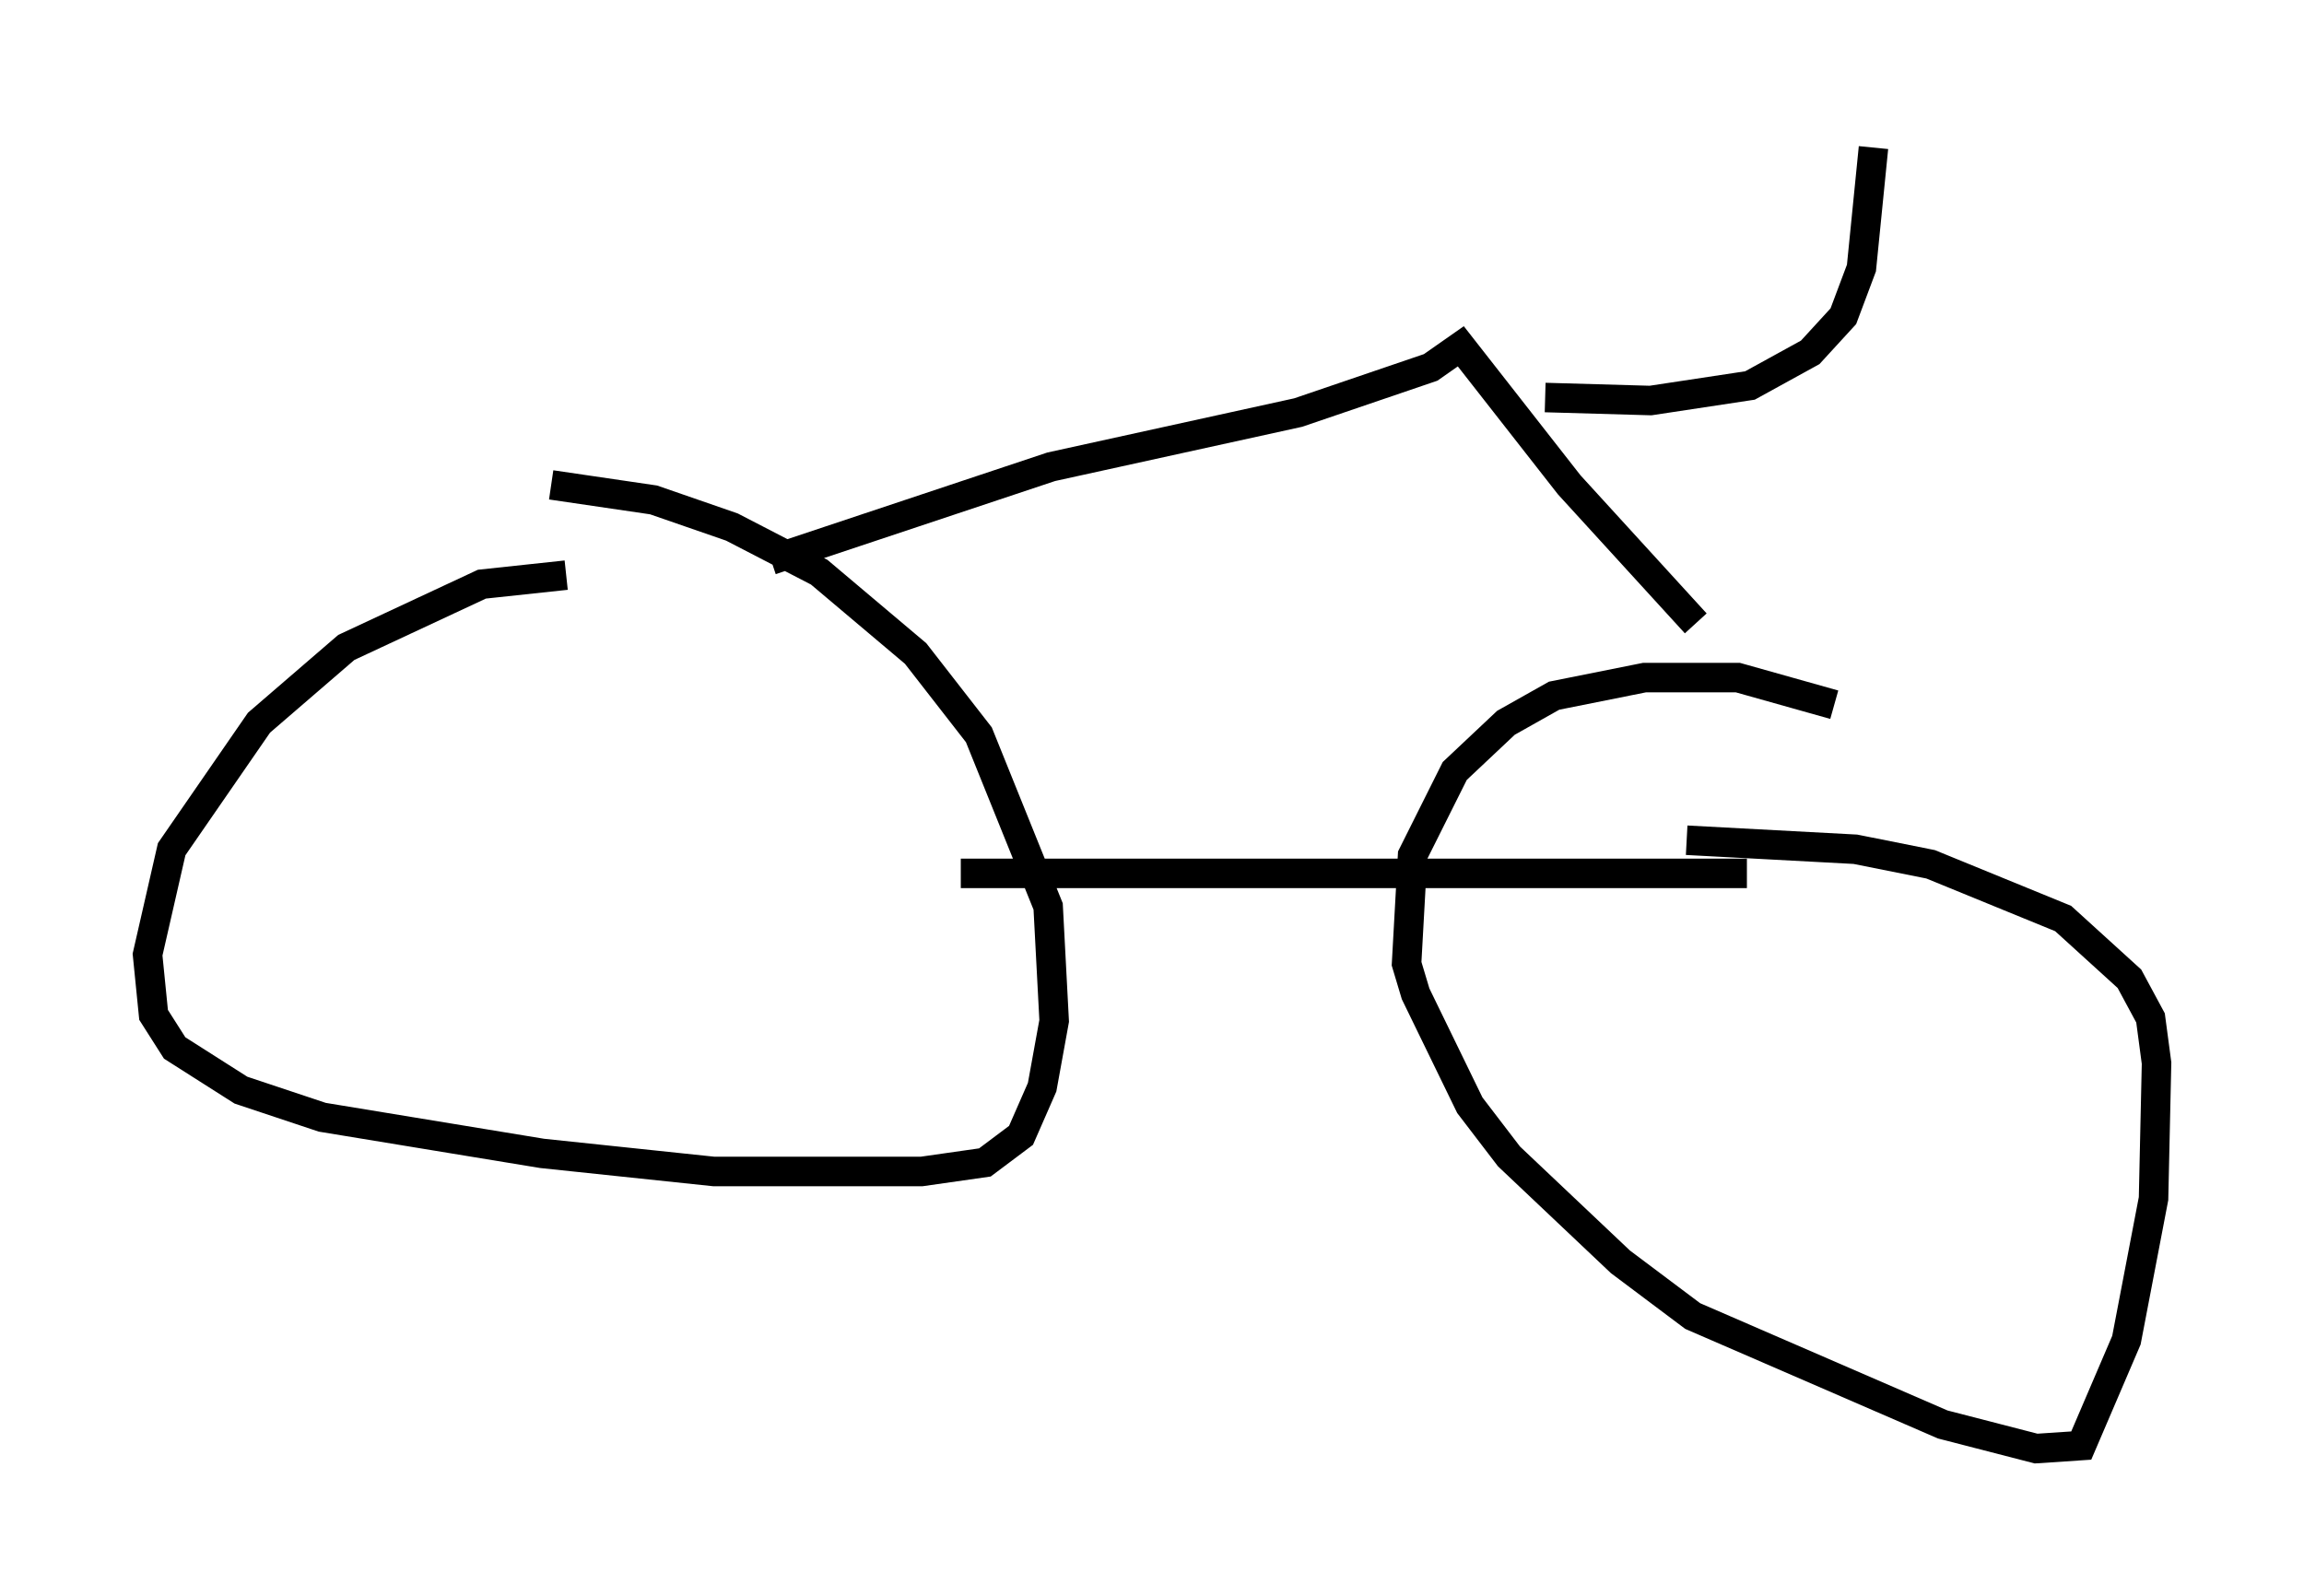 <?xml version="1.0" encoding="utf-8" ?>
<svg baseProfile="full" height="54.1" version="1.1" width="78.09" xmlns="http://www.w3.org/2000/svg" xmlns:ev="http://www.w3.org/2001/xml-events" xmlns:xlink="http://www.w3.org/1999/xlink"><defs /><rect fill="white" height="54.1" width="78.09" x="0" y="0" /><path d="M20.313, 20.313 m-1.123, -0.817 l-2.858, 0.306 -4.594, 2.144 l-2.96, 2.552 -2.96, 4.288 l-0.817, 3.573 0.204, 2.042 l0.715, 1.123 2.246, 1.429 l2.756, 0.919 7.452, 1.225 l5.819, 0.613 7.044, 0.0 l2.144, -0.306 1.225, -0.919 l0.715, -1.633 0.408, -2.246 l-0.204, -3.879 -2.348, -5.819 l-2.144, -2.756 -3.267, -2.756 l-2.96, -1.531 -2.654, -0.919 l-3.471, -0.51 m43.488, 7.452 l-3.267, -0.919 -3.165, 0.0 l-3.063, 0.613 -1.633, 0.919 l-1.735, 1.633 -1.429, 2.858 l-0.204, 3.675 0.306, 1.021 l1.838, 3.777 1.327, 1.735 l3.777, 3.573 2.45, 1.838 l8.473, 3.675 3.165, 0.817 l1.531, -0.102 1.531, -3.573 l0.919, -4.798 0.102, -4.594 l-0.204, -1.531 -0.715, -1.327 l-2.246, -2.042 -4.492, -1.838 l-2.552, -0.51 -5.717, -0.306 m-24.602, 1.123 l26.644, 0.0 m-33.075, -10.617 l9.494, -3.165 8.371, -1.838 l4.492, -1.531 1.021, -0.715 l3.675, 4.696 4.288, 4.696 m-5.104, -7.656 l3.573, 0.102 3.369, -0.51 l2.042, -1.123 1.123, -1.225 l0.613, -1.633 0.408, -4.083 " fill="none" stroke="black" stroke-width="1" /></svg>